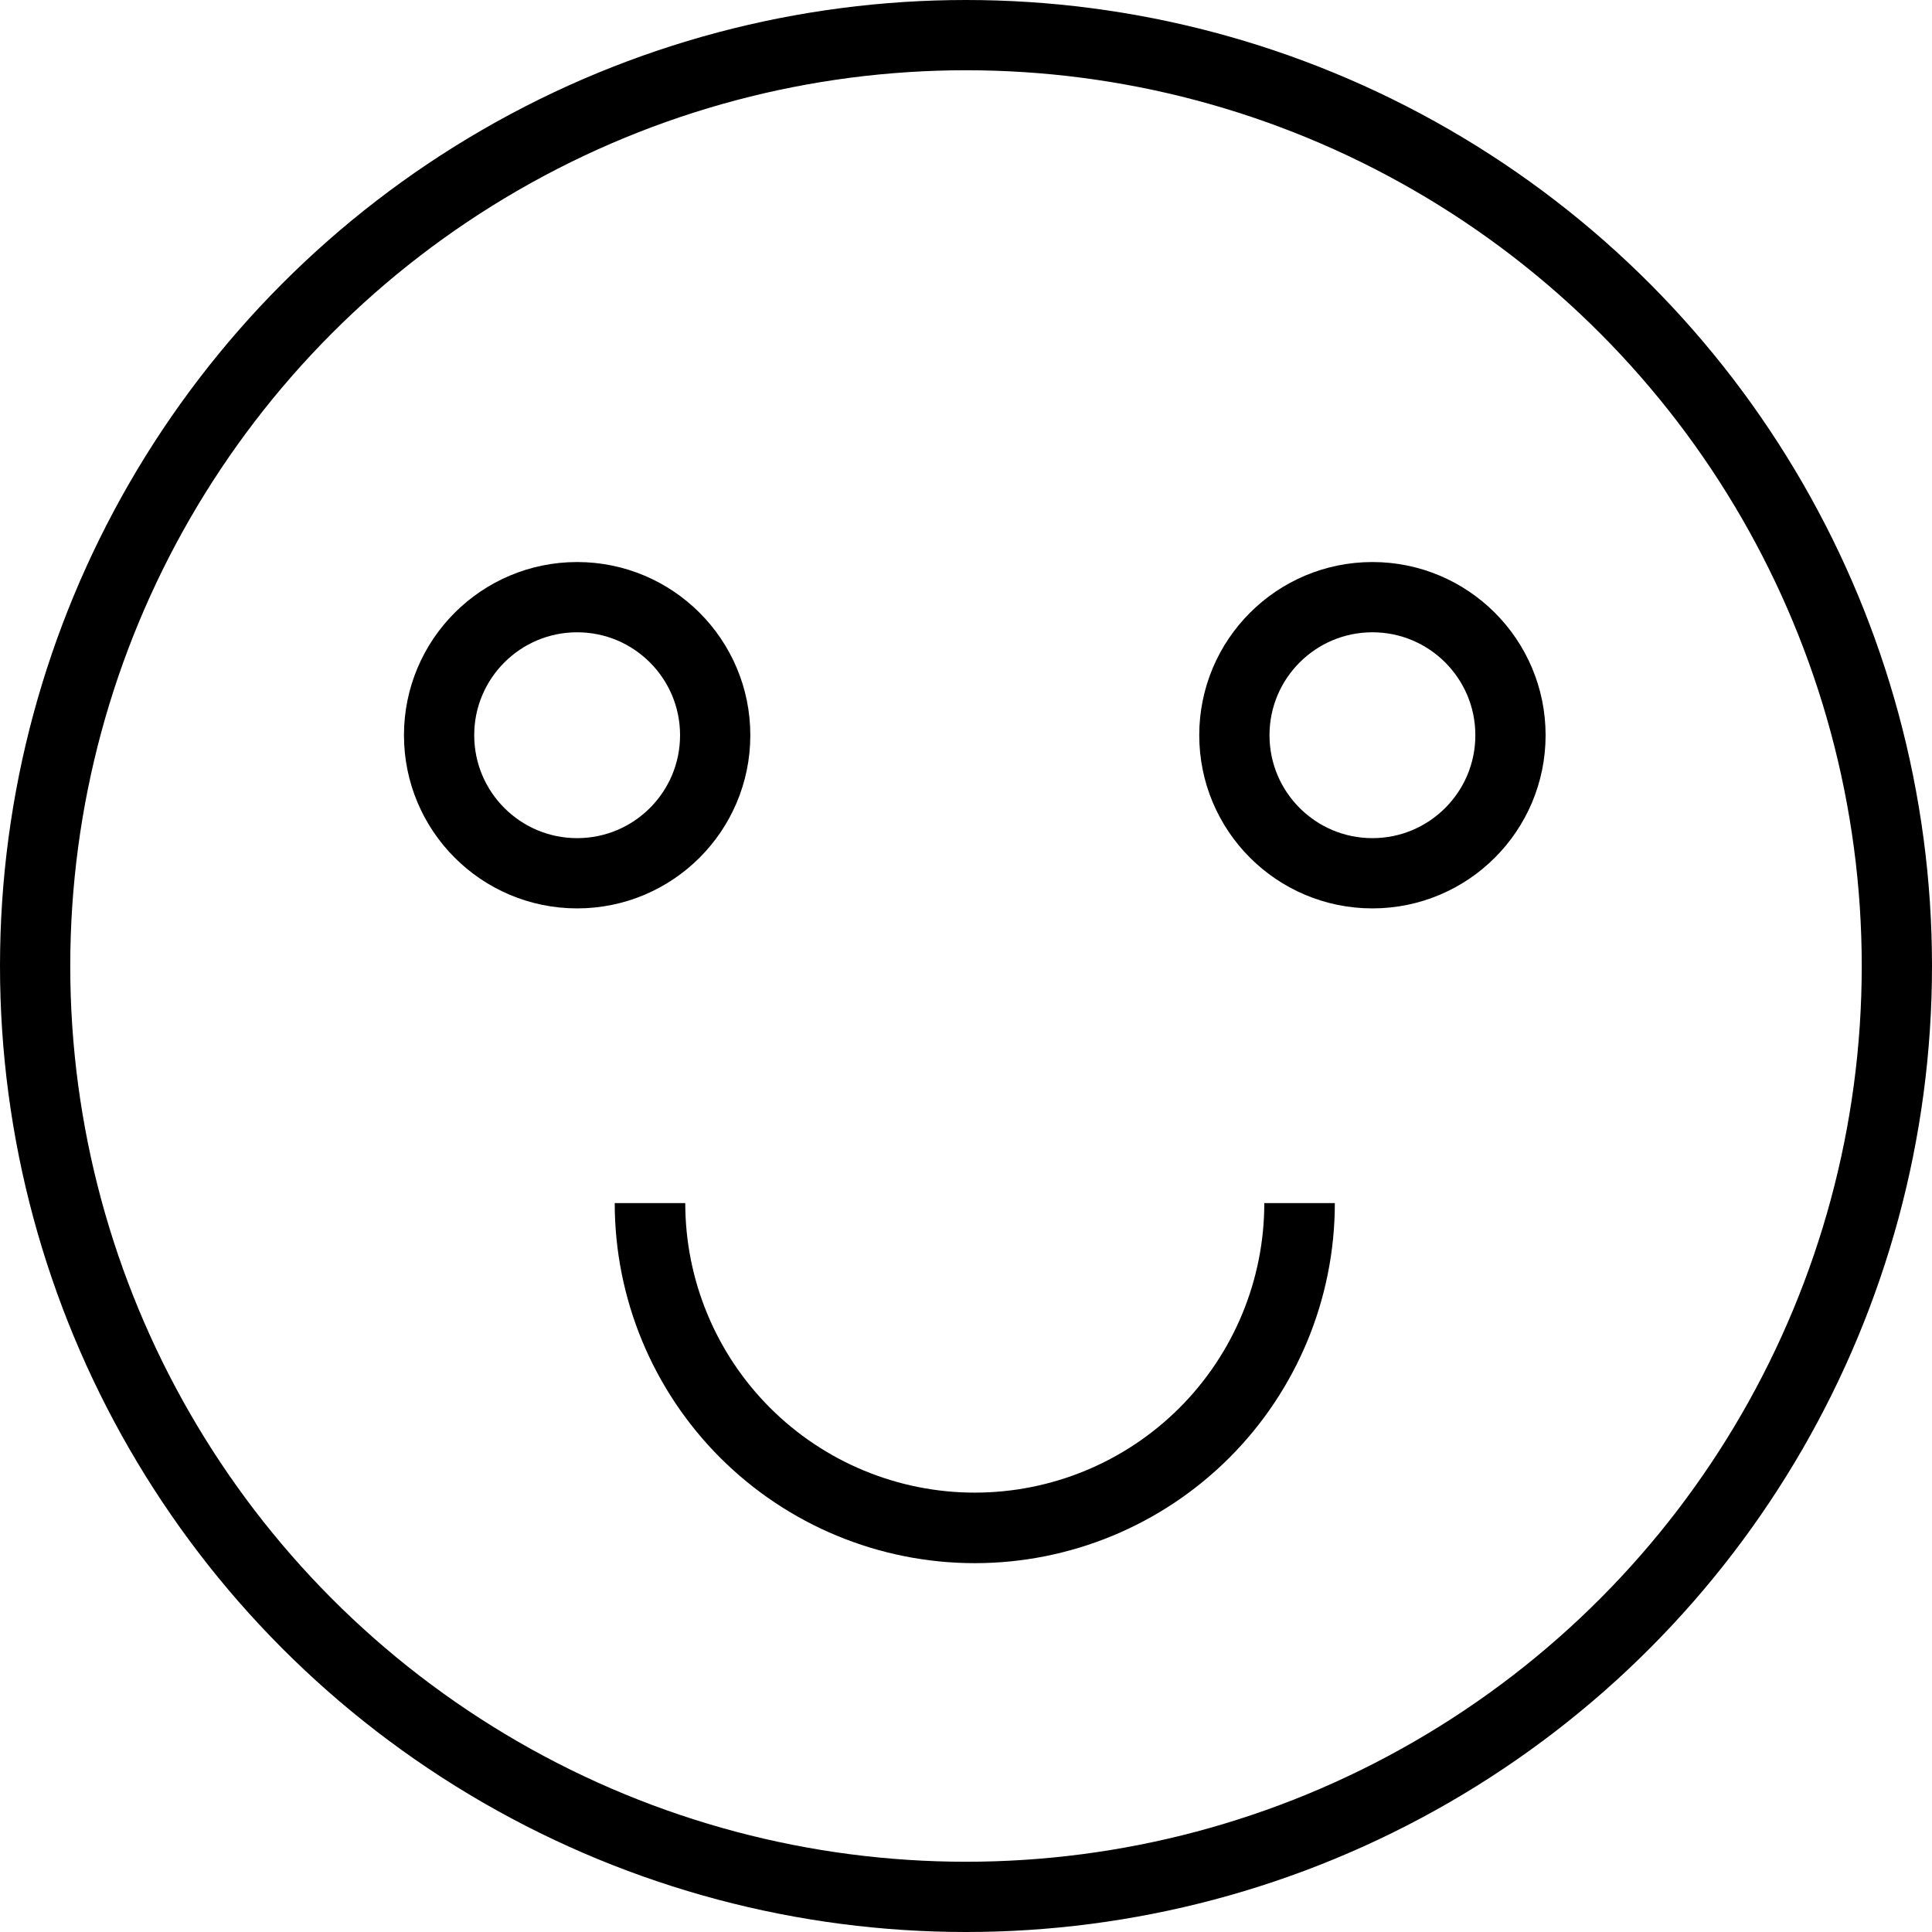 <svg width="110" height="110" viewBox="0 0 110 110" fill="none" xmlns="http://www.w3.org/2000/svg">
<circle cx="55" cy="55" r="53" stroke="black" stroke-width="4"/>
<circle cx="32.86" cy="41.86" r="7.86" stroke="black" stroke-width="4"/>
<circle cx="78.14" cy="41.86" r="7.86" stroke="black" stroke-width="4"/>
<path d="M35 68.5C35 73.937 37.16 79.151 41.004 82.996C44.849 86.84 50.063 89 55.5 89C60.937 89 66.151 86.84 69.996 82.996C73.84 79.151 76 73.937 76 68.5L71.984 68.5C71.984 72.872 70.247 77.064 67.156 80.156C64.064 83.247 59.872 84.984 55.5 84.984C51.128 84.984 46.936 83.247 43.844 80.156C40.753 77.064 39.016 72.872 39.016 68.5L35 68.5Z" fill="black"/>
</svg>
